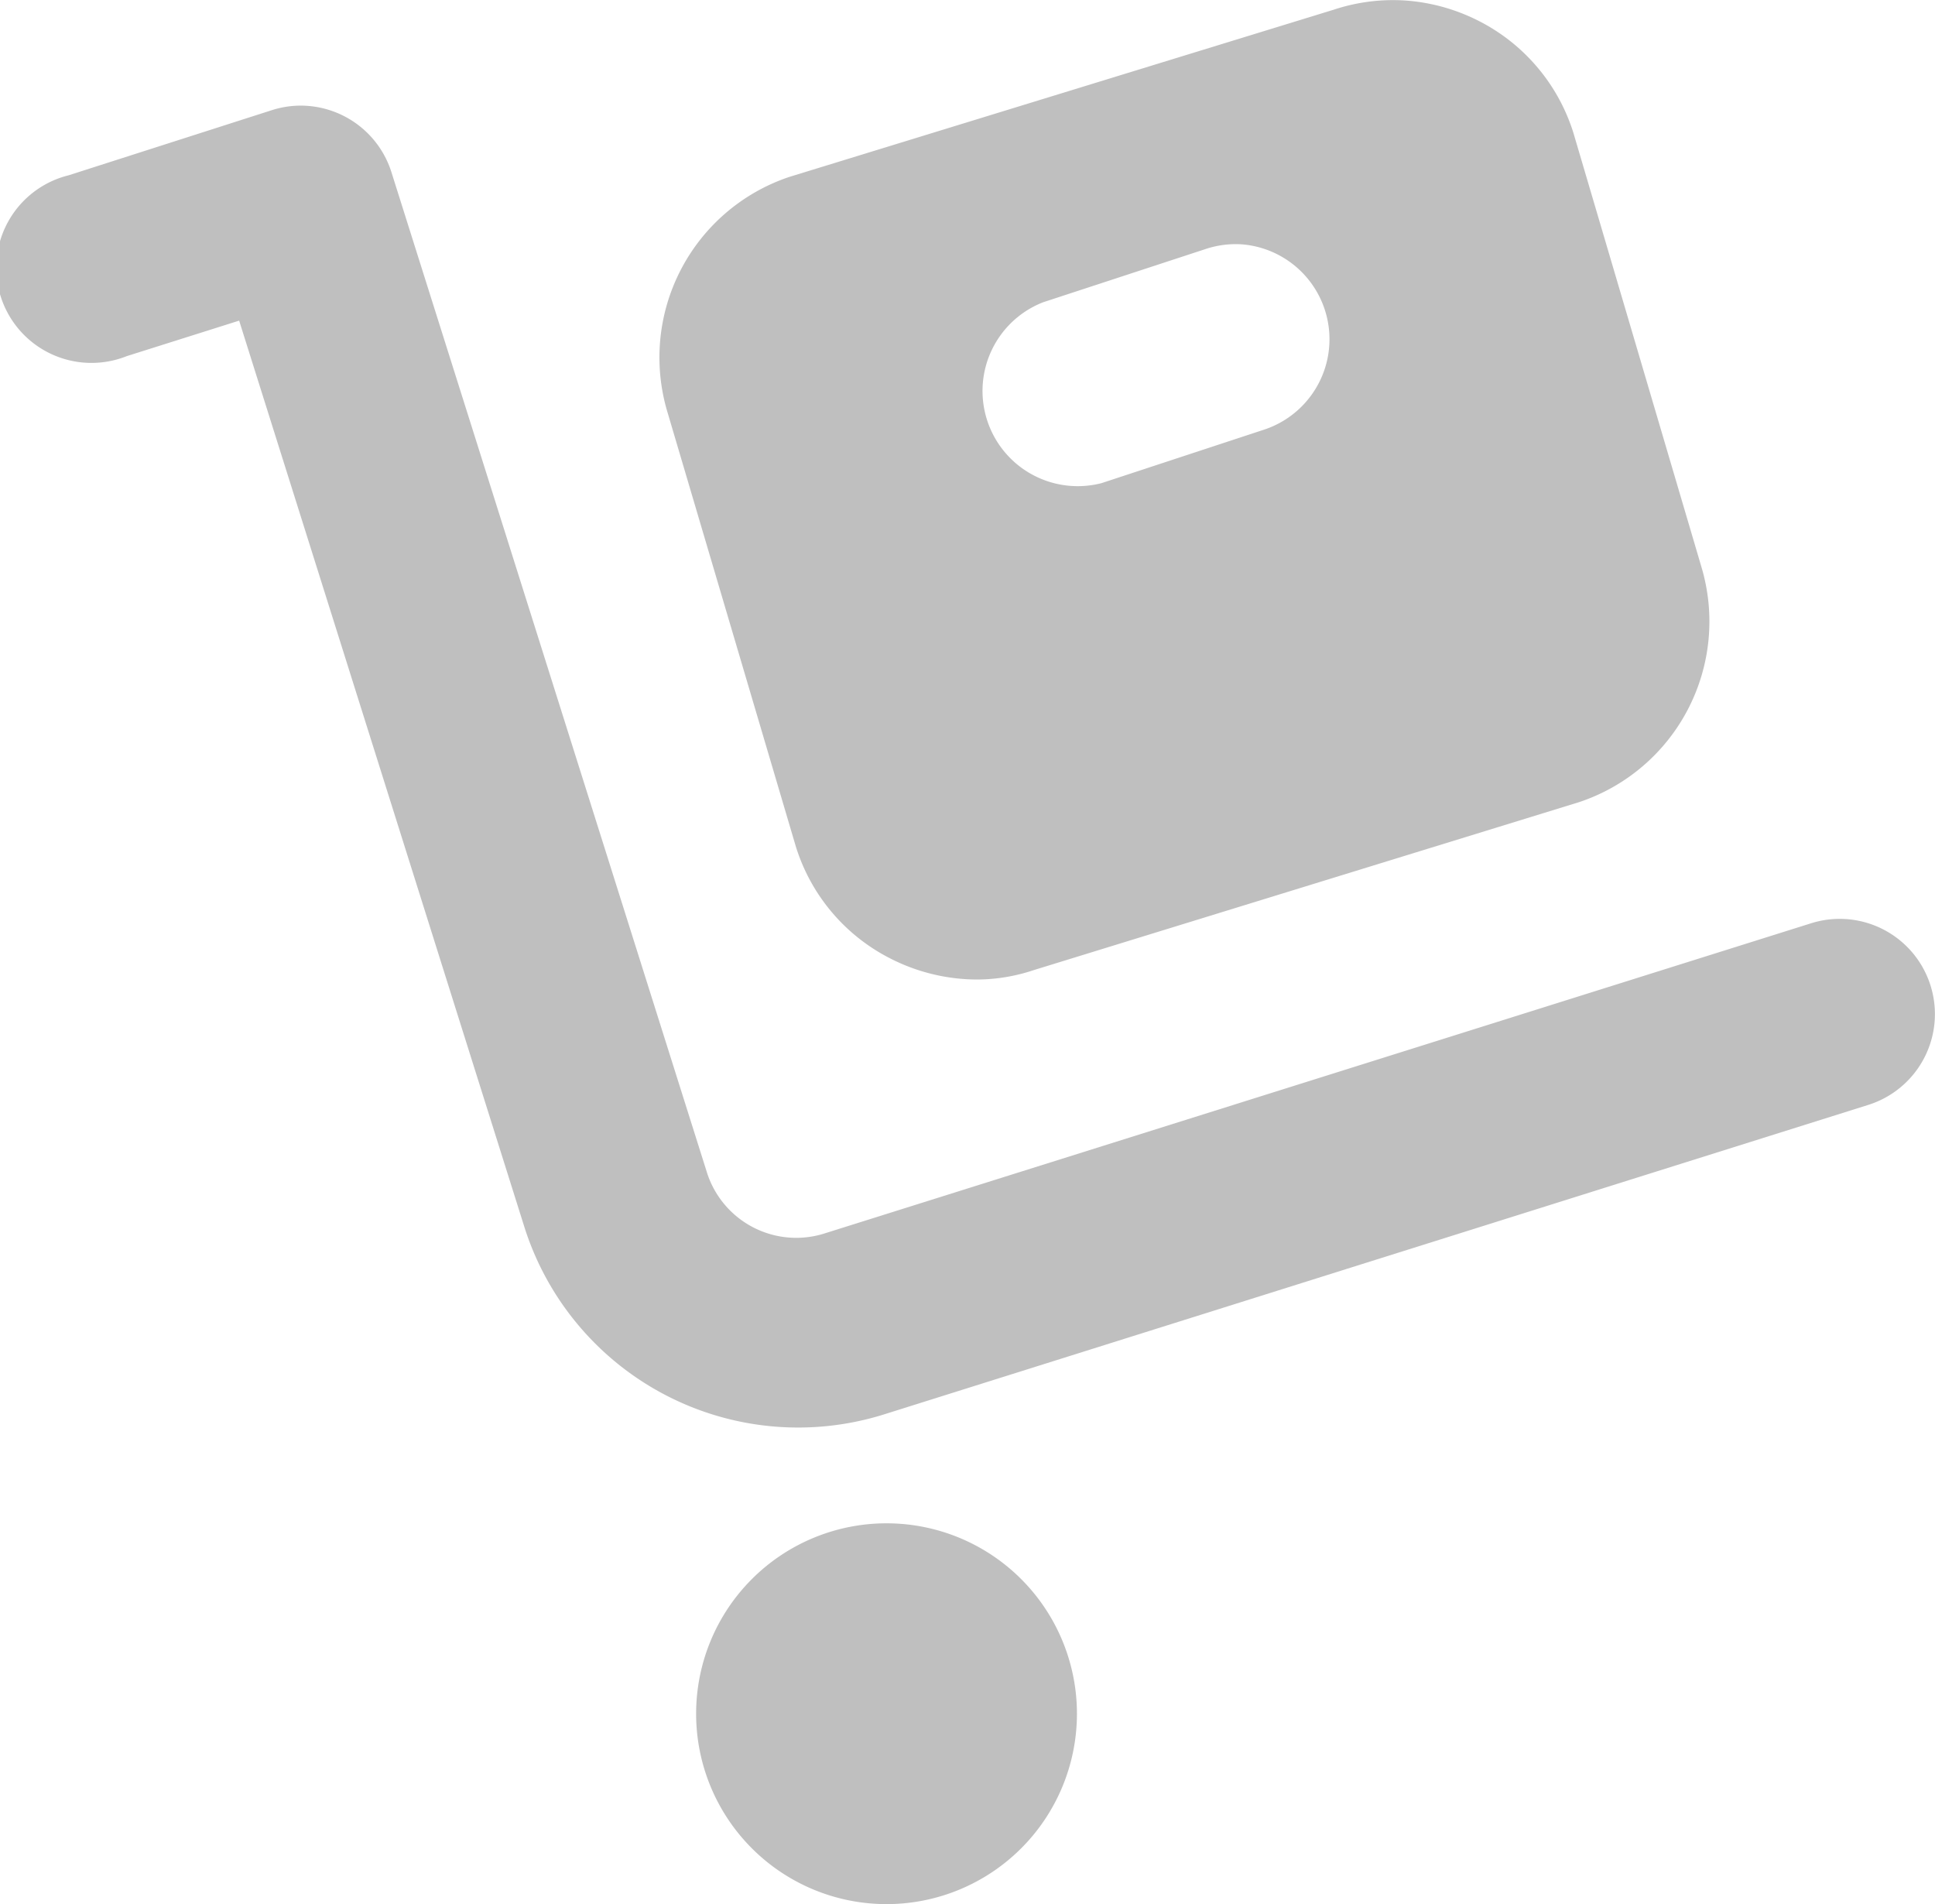 <svg xmlns="http://www.w3.org/2000/svg" width="20.325" height="20.002" viewBox="0 0 20.325 20.002">
  <path id="icons8-handcart" d="M16.471,2.006A1.974,1.974,0,0,0,15.7,2.1L9.98,3.857A2,2,0,0,0,8.7,6.332l1.348,4.561a1.975,1.975,0,0,0,.992,1.174,2.009,2.009,0,0,0,.91.221,1.9,1.9,0,0,0,.6-.1l5.727-1.764a2,2,0,0,0,1.281-2.475L18.215,3.395a1.982,1.982,0,0,0-.994-1.176A2.012,2.012,0,0,0,16.471,2.006ZM4.814,3.109a1,1,0,0,0-.27.047L2.41,3.84a1,1,0,1,0,.609,1.9L4.2,5.367,7.2,14.9a3.016,3.016,0,0,0,3.764,1.959l10.348-3.254a1,1,0,1,0-.6-1.908l-10.35,3.254s0,0,0,0A.984.984,0,0,1,9.109,14.3L5.8,3.809A1,1,0,0,0,4.814,3.109Zm9.924,1.457a1,1,0,0,1,.225,1.947l-1.705.561a1,1,0,0,1-.613-1.9l1.7-.557A1,1,0,0,1,14.738,4.566ZM11,18a2,2,0,1,0,2,2A2,2,0,0,0,11,18Z" transform="translate(-1.688 -1.999)" fill="#bfbfbf"/>
</svg>
